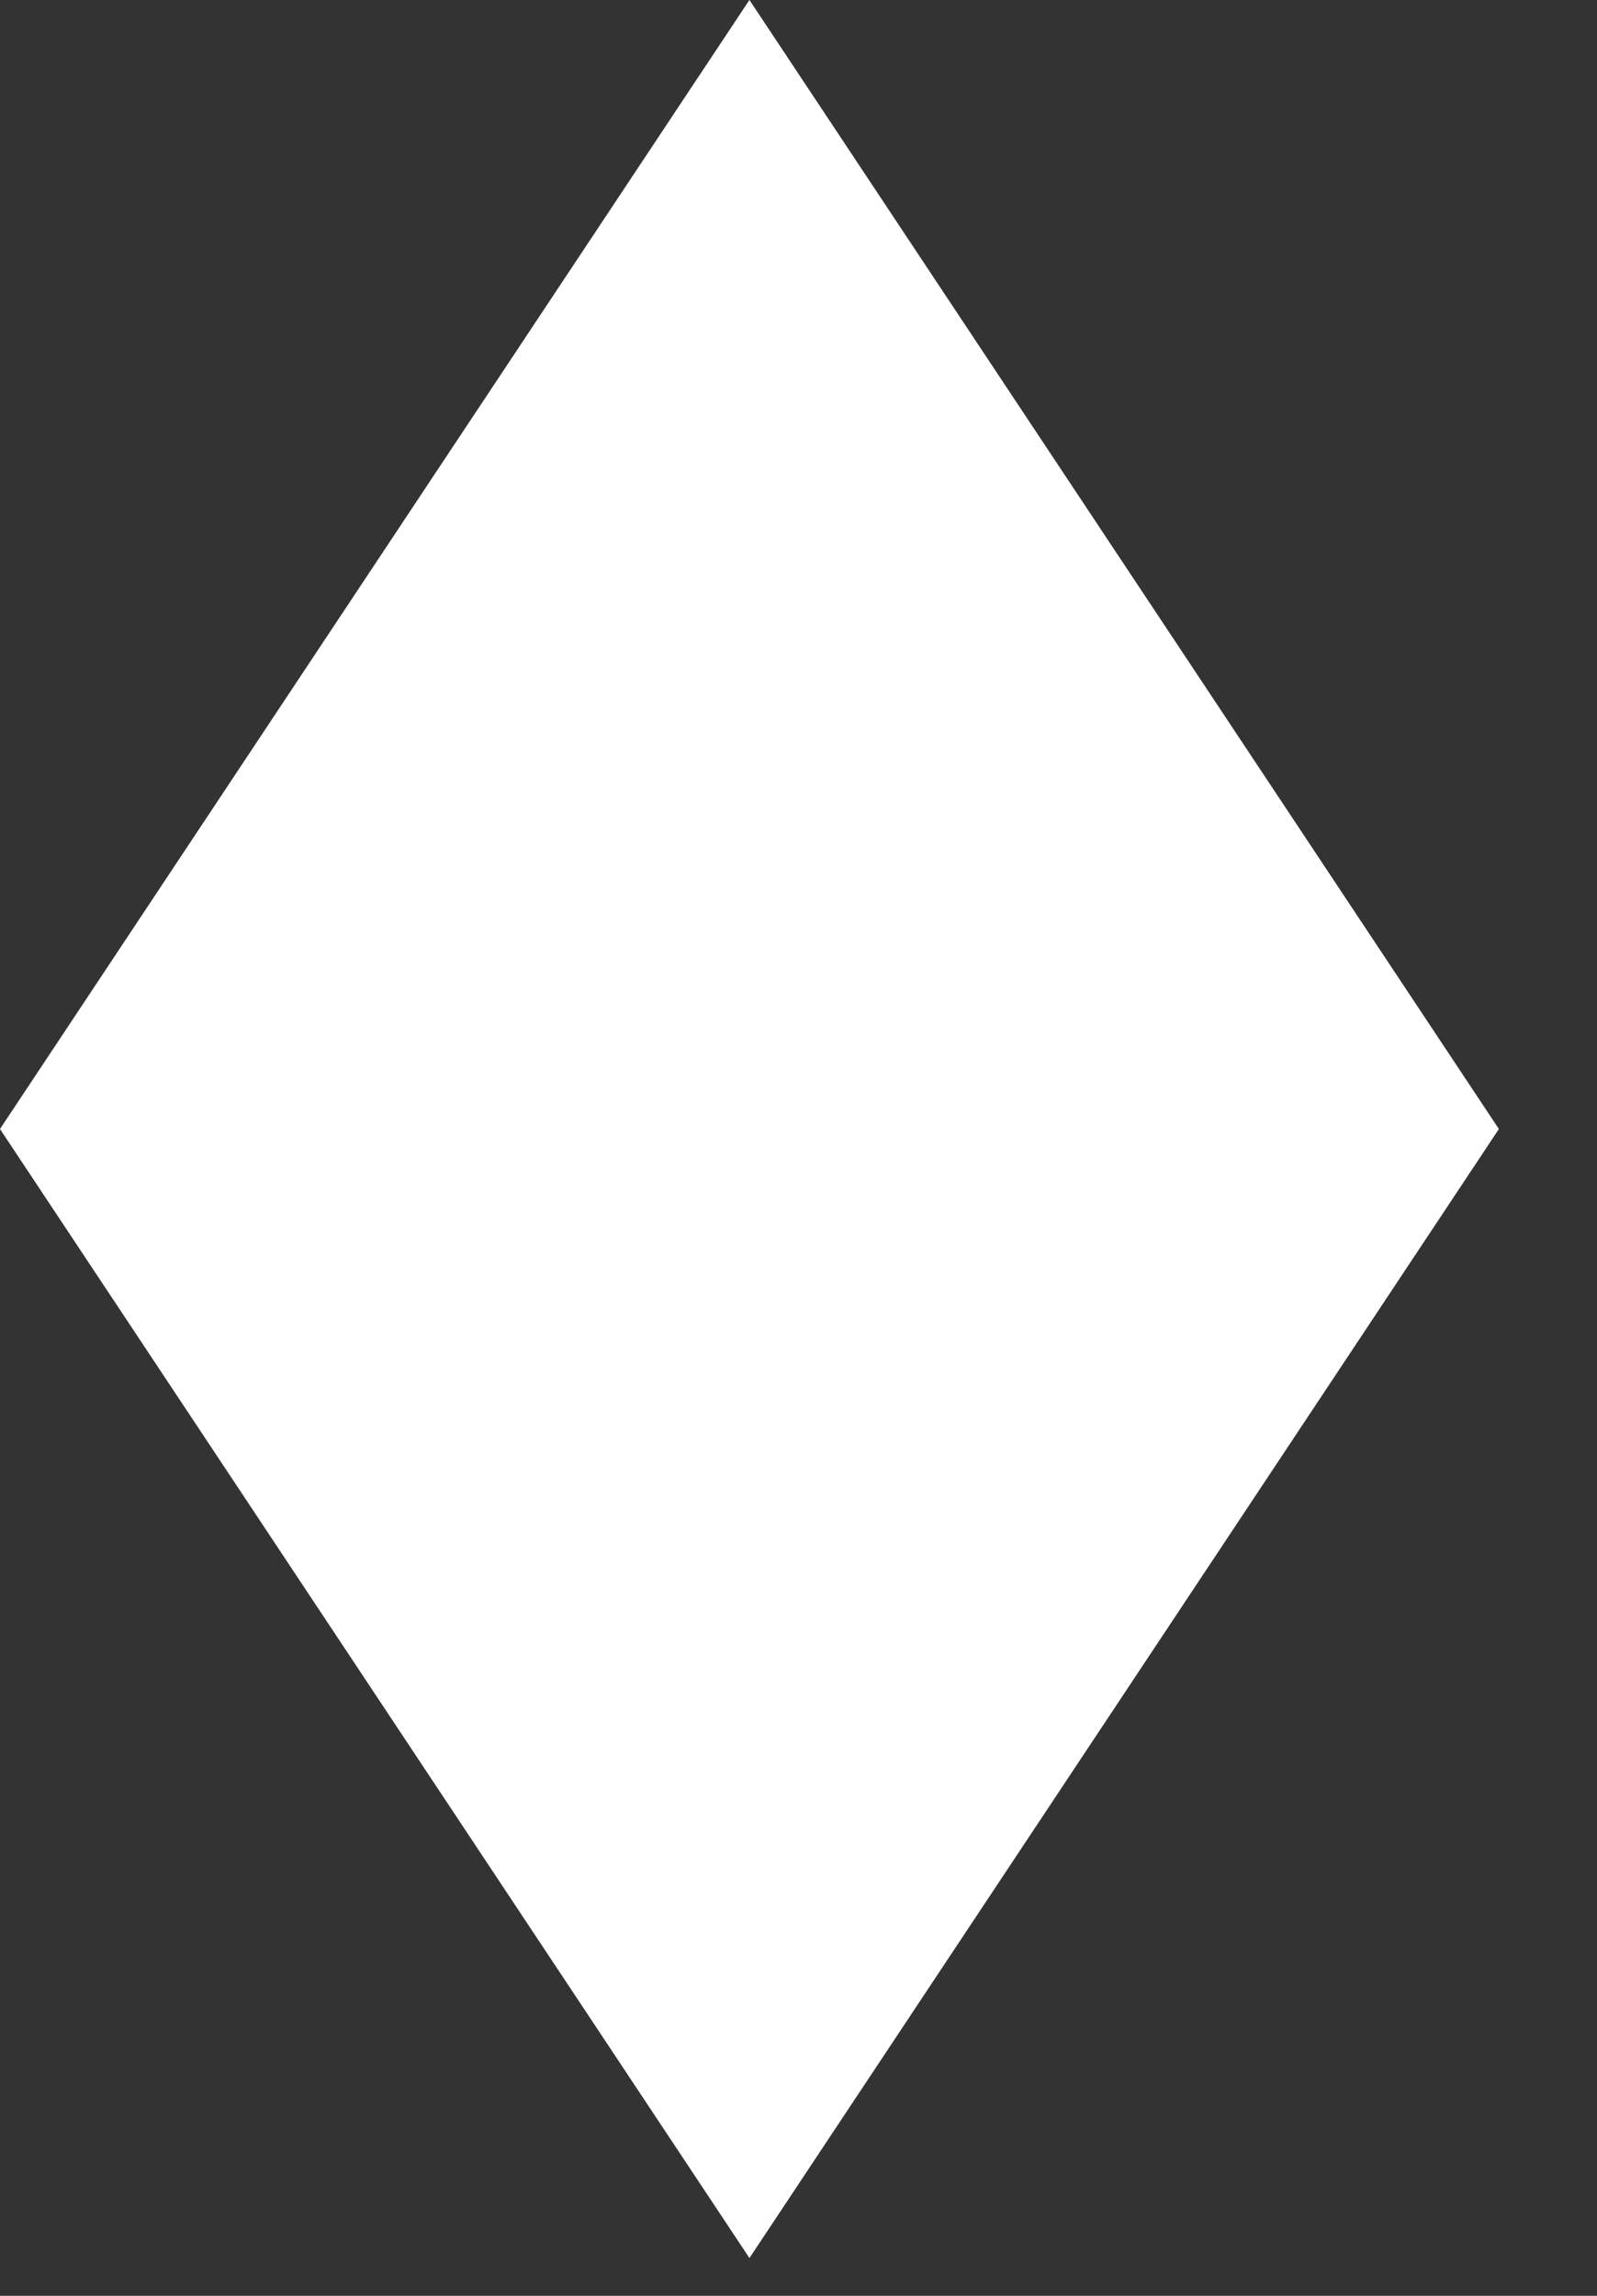 <svg width="16" height="23" fill="none" xmlns="http://www.w3.org/2000/svg"><rect width="100%" height="100%" fill="#333333" stroke="none"/><path transform="scale(.782 1.178) rotate(-45 12.22 4.615)" fill="#fff" stroke="#fff" d="M.553 0h12.579v12.579H.553z"/></svg>
